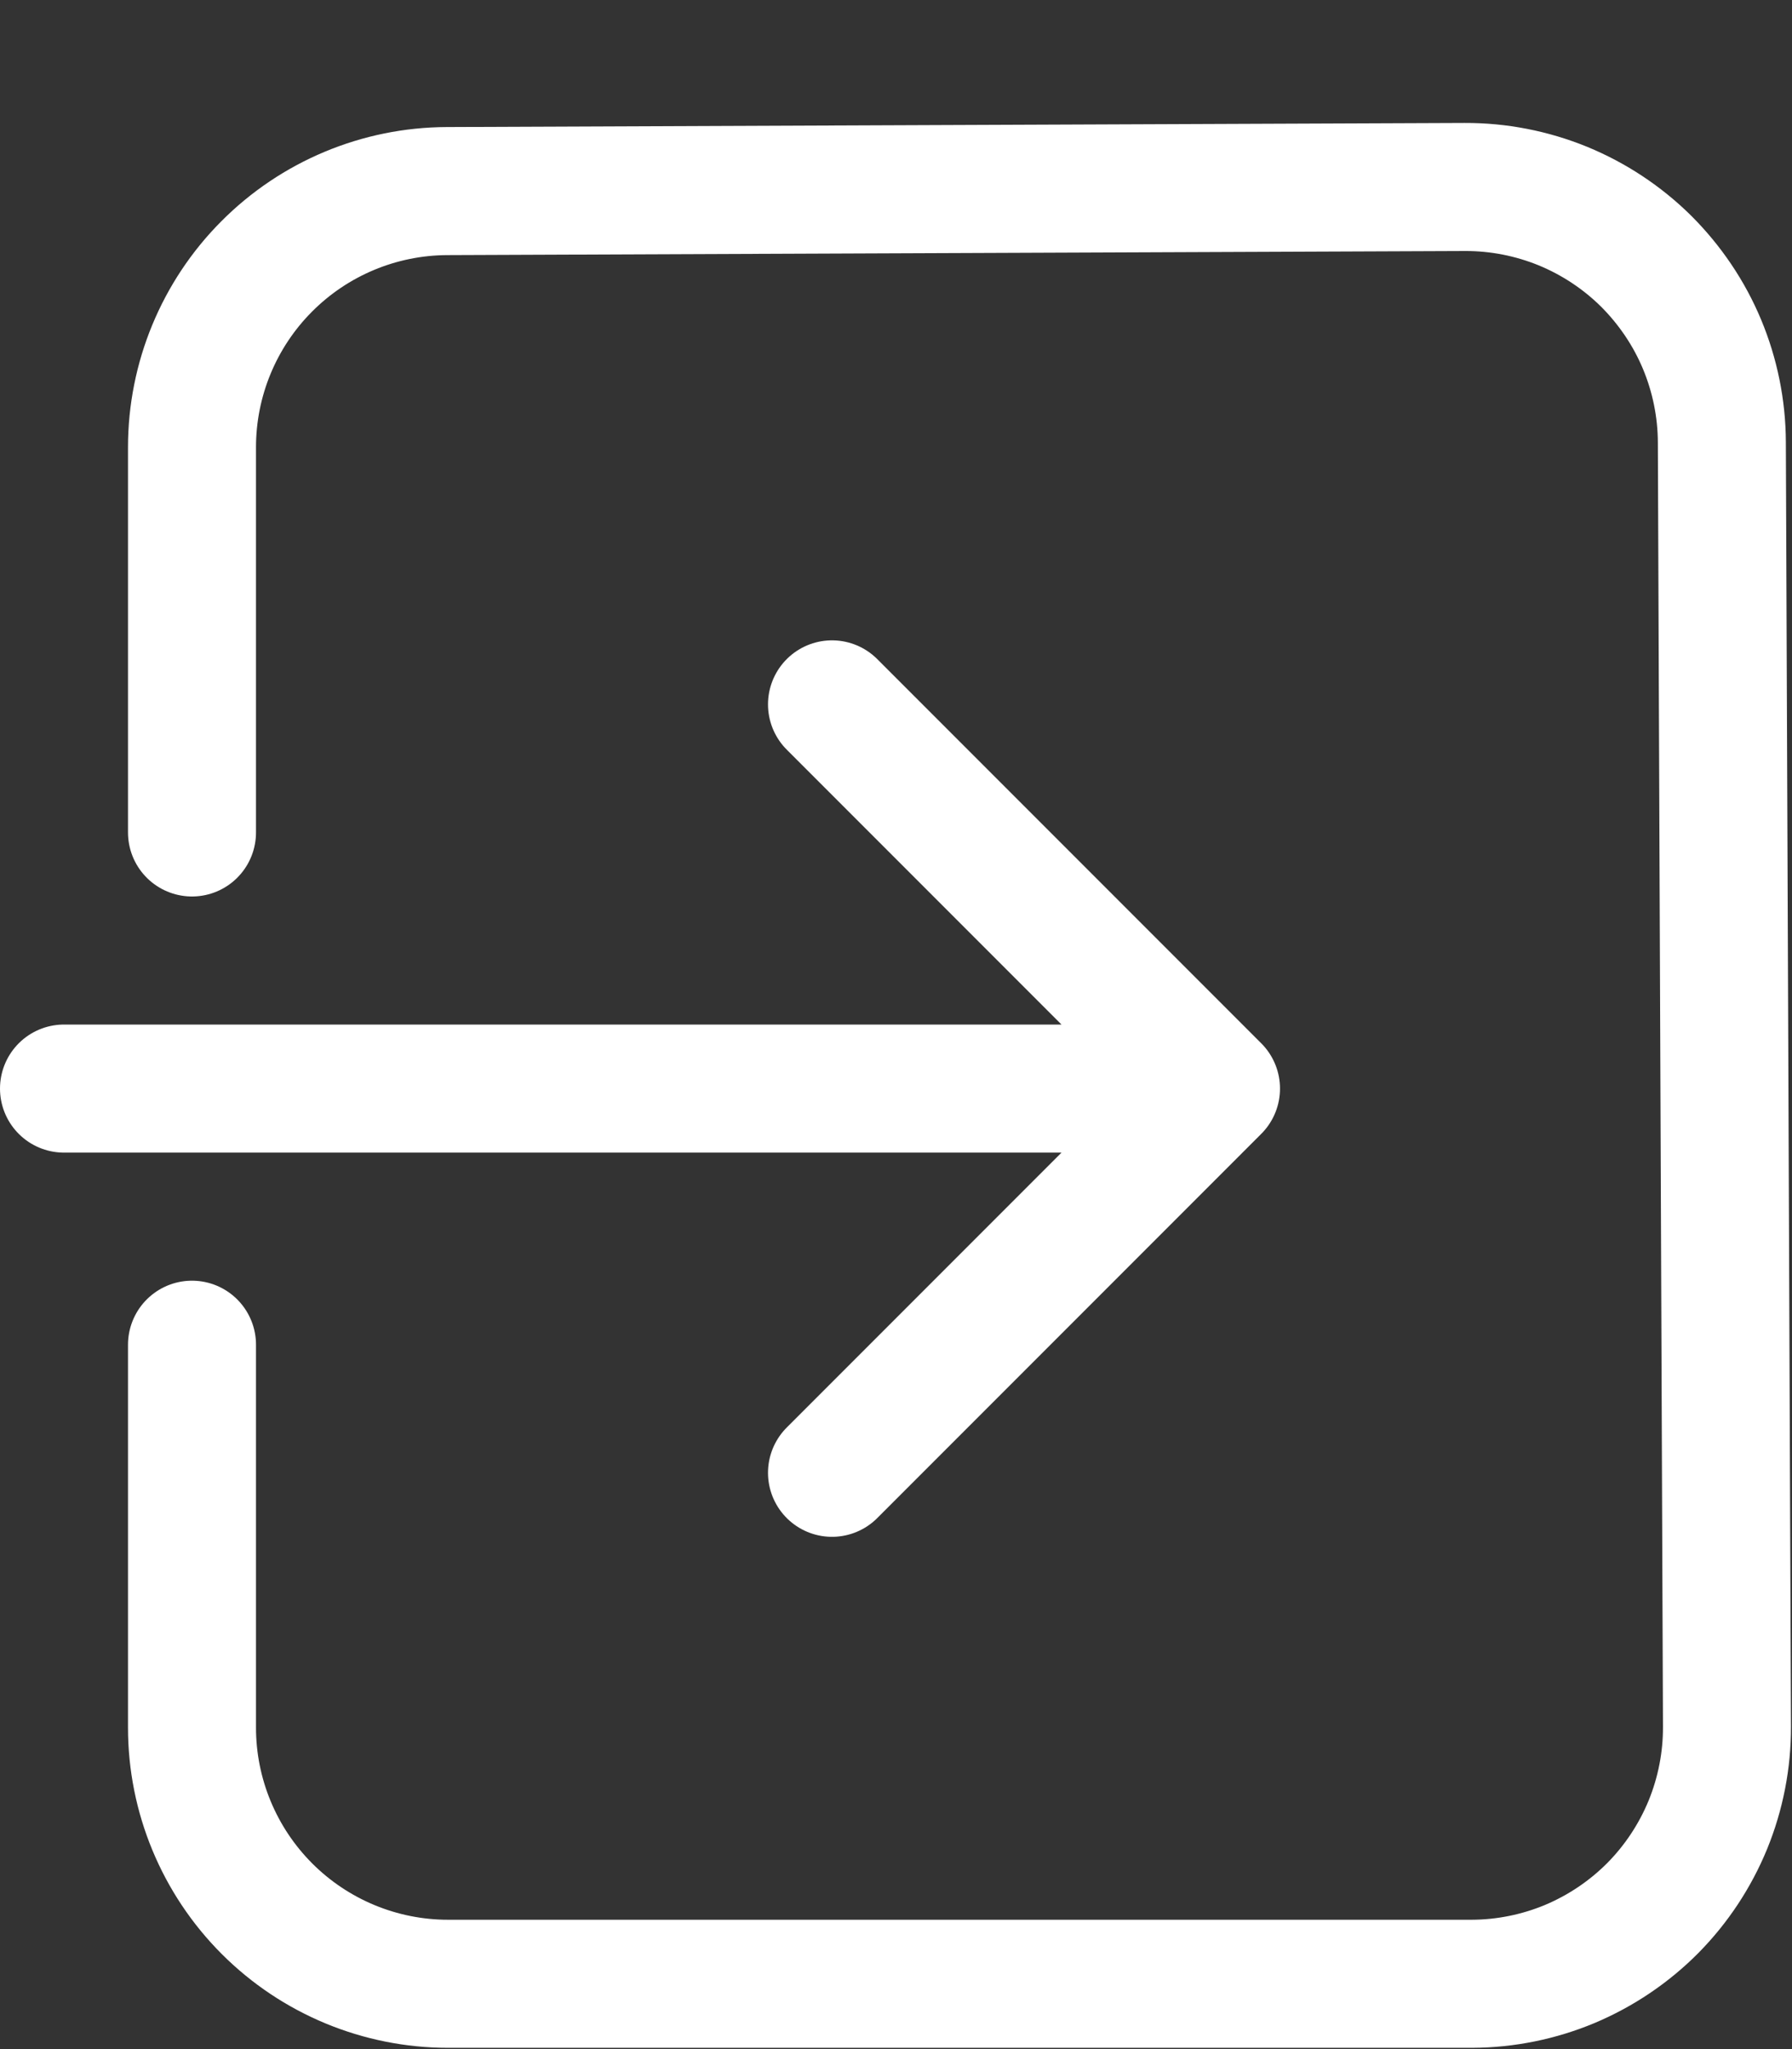 <svg width="14" height="16" viewBox="0 0 14 16" fill="none" xmlns="http://www.w3.org/2000/svg">
<rect x="0" y="0" width="14" height="16" fill="#333333" stroke="none"/>
<path d="M6.5 11.5L9.5 8.5M9.5 8.5L6.5 5.5M9.5 8.5H0.5" stroke="white" stroke-linecap="round" stroke-linejoin="round"/>
<path d="M1.5 6.5V3.492C1.5 2.963 1.71 2.455 2.083 2.081C2.456 1.706 2.963 1.494 3.492 1.492L11.444 1.46C11.707 1.459 11.967 1.51 12.21 1.609C12.453 1.709 12.674 1.855 12.861 2.04C13.047 2.226 13.196 2.446 13.297 2.688C13.398 2.93 13.451 3.19 13.452 3.453L13.492 13.482C13.493 13.745 13.442 14.005 13.343 14.248C13.243 14.491 13.097 14.712 12.912 14.899C12.727 15.085 12.507 15.233 12.265 15.335C12.023 15.436 11.763 15.489 11.5 15.49H3.5C2.97 15.49 2.461 15.279 2.086 14.904C1.711 14.529 1.5 14.02 1.5 13.49V10.5" stroke="white" stroke-linecap="round" stroke-linejoin="round"/>
</svg>
